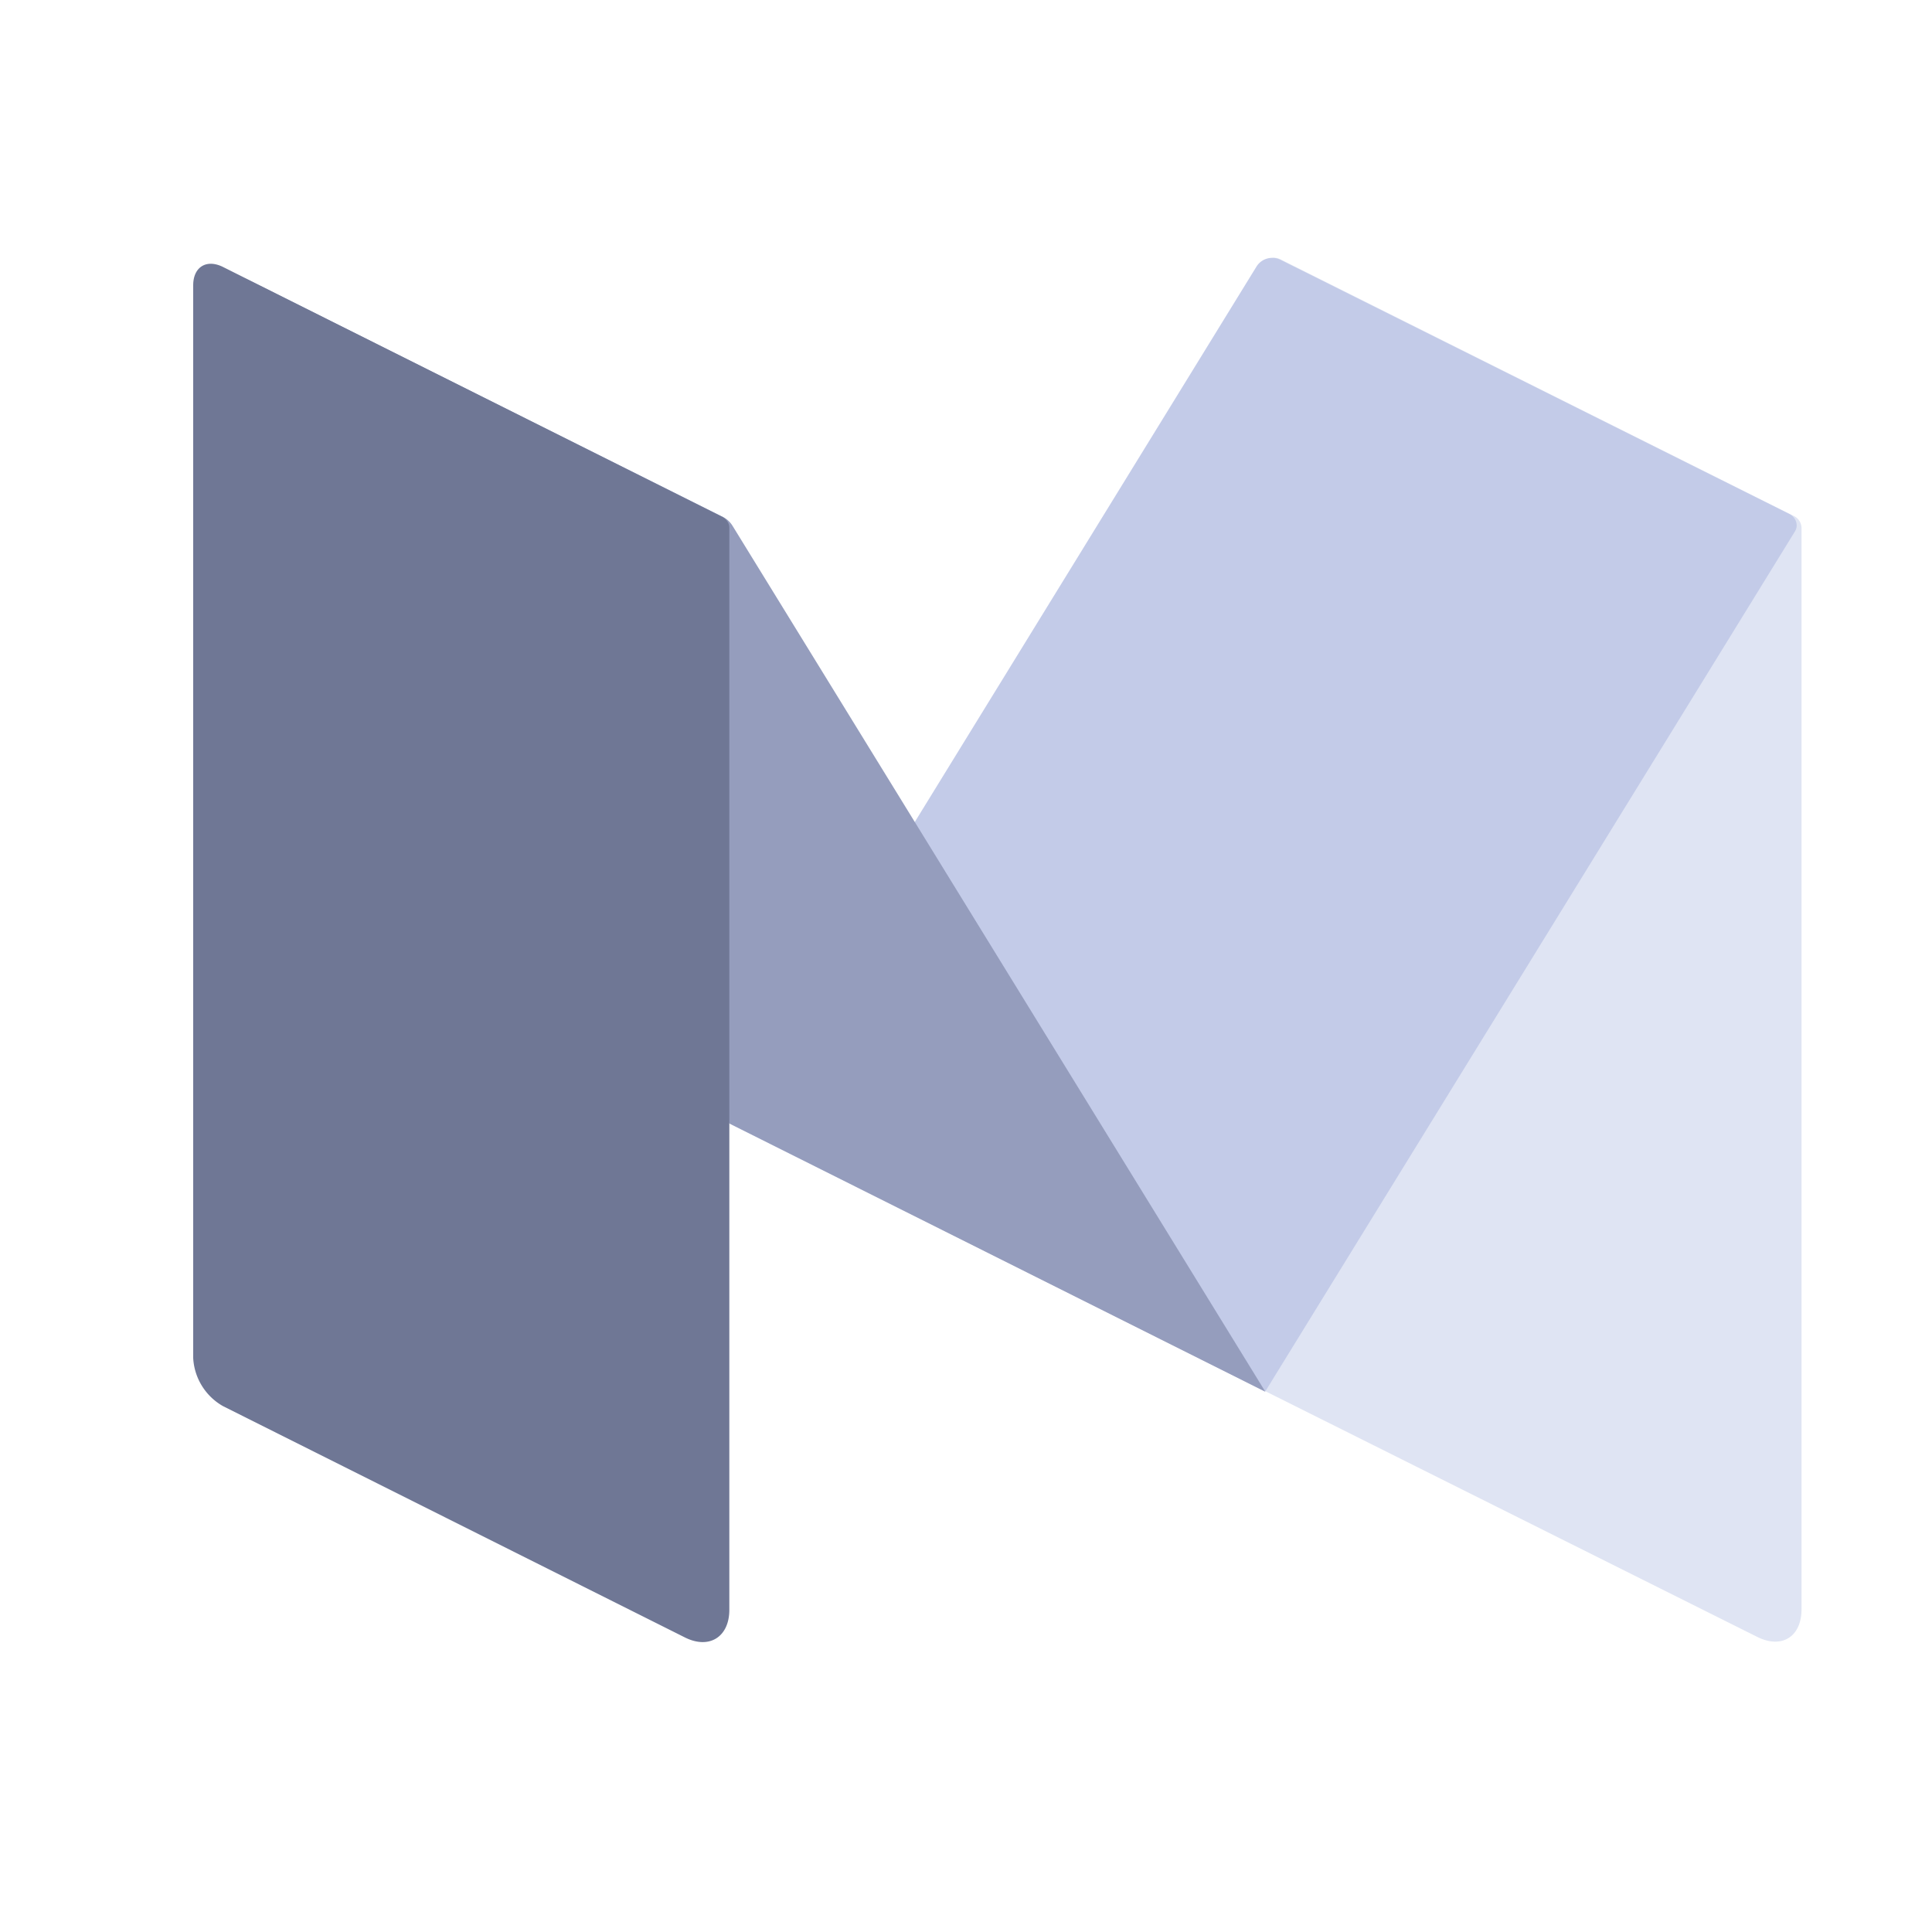 <svg xmlns="http://www.w3.org/2000/svg" width="30" height="30" viewBox="0 0 30 30">
    <g fill="none" fill-rule="nonzero">
        <path fill="#DFE4F3" d="M19.881 4.026c-.128-.06-.232 0-.232.146v17.431l7.638 3.815c.378.189.687 0 .687-.43V8.21a.21.21 0 0 0-.12-.198l-7.973-3.986z"/>
        <path fill="#C3CBE8" d="M11.325 17.445l8.187-13.308a.287.287 0 0 1 .37-.103l7.912 3.952c.094.052.137.172.077.267l-8.222 13.35-8.324-4.158z"/>
        <path fill="#959DBD" d="M3.92 4.378c-.508-.258-.68-.069-.379.421l7.784 12.646 8.324 4.167-8.273-13.445a.375.375 0 0 0-.146-.138L3.92 4.378z"/>
        <path fill="#6F7795" d="M11.325 24.997c0 .42-.31.618-.688.43l-7.173-3.592A.915.915 0 0 1 3 21.088V4.43c0-.284.206-.413.464-.284l7.758 3.883c.06.035.103.095.103.163v16.805z"/>
    </g>
</svg>
